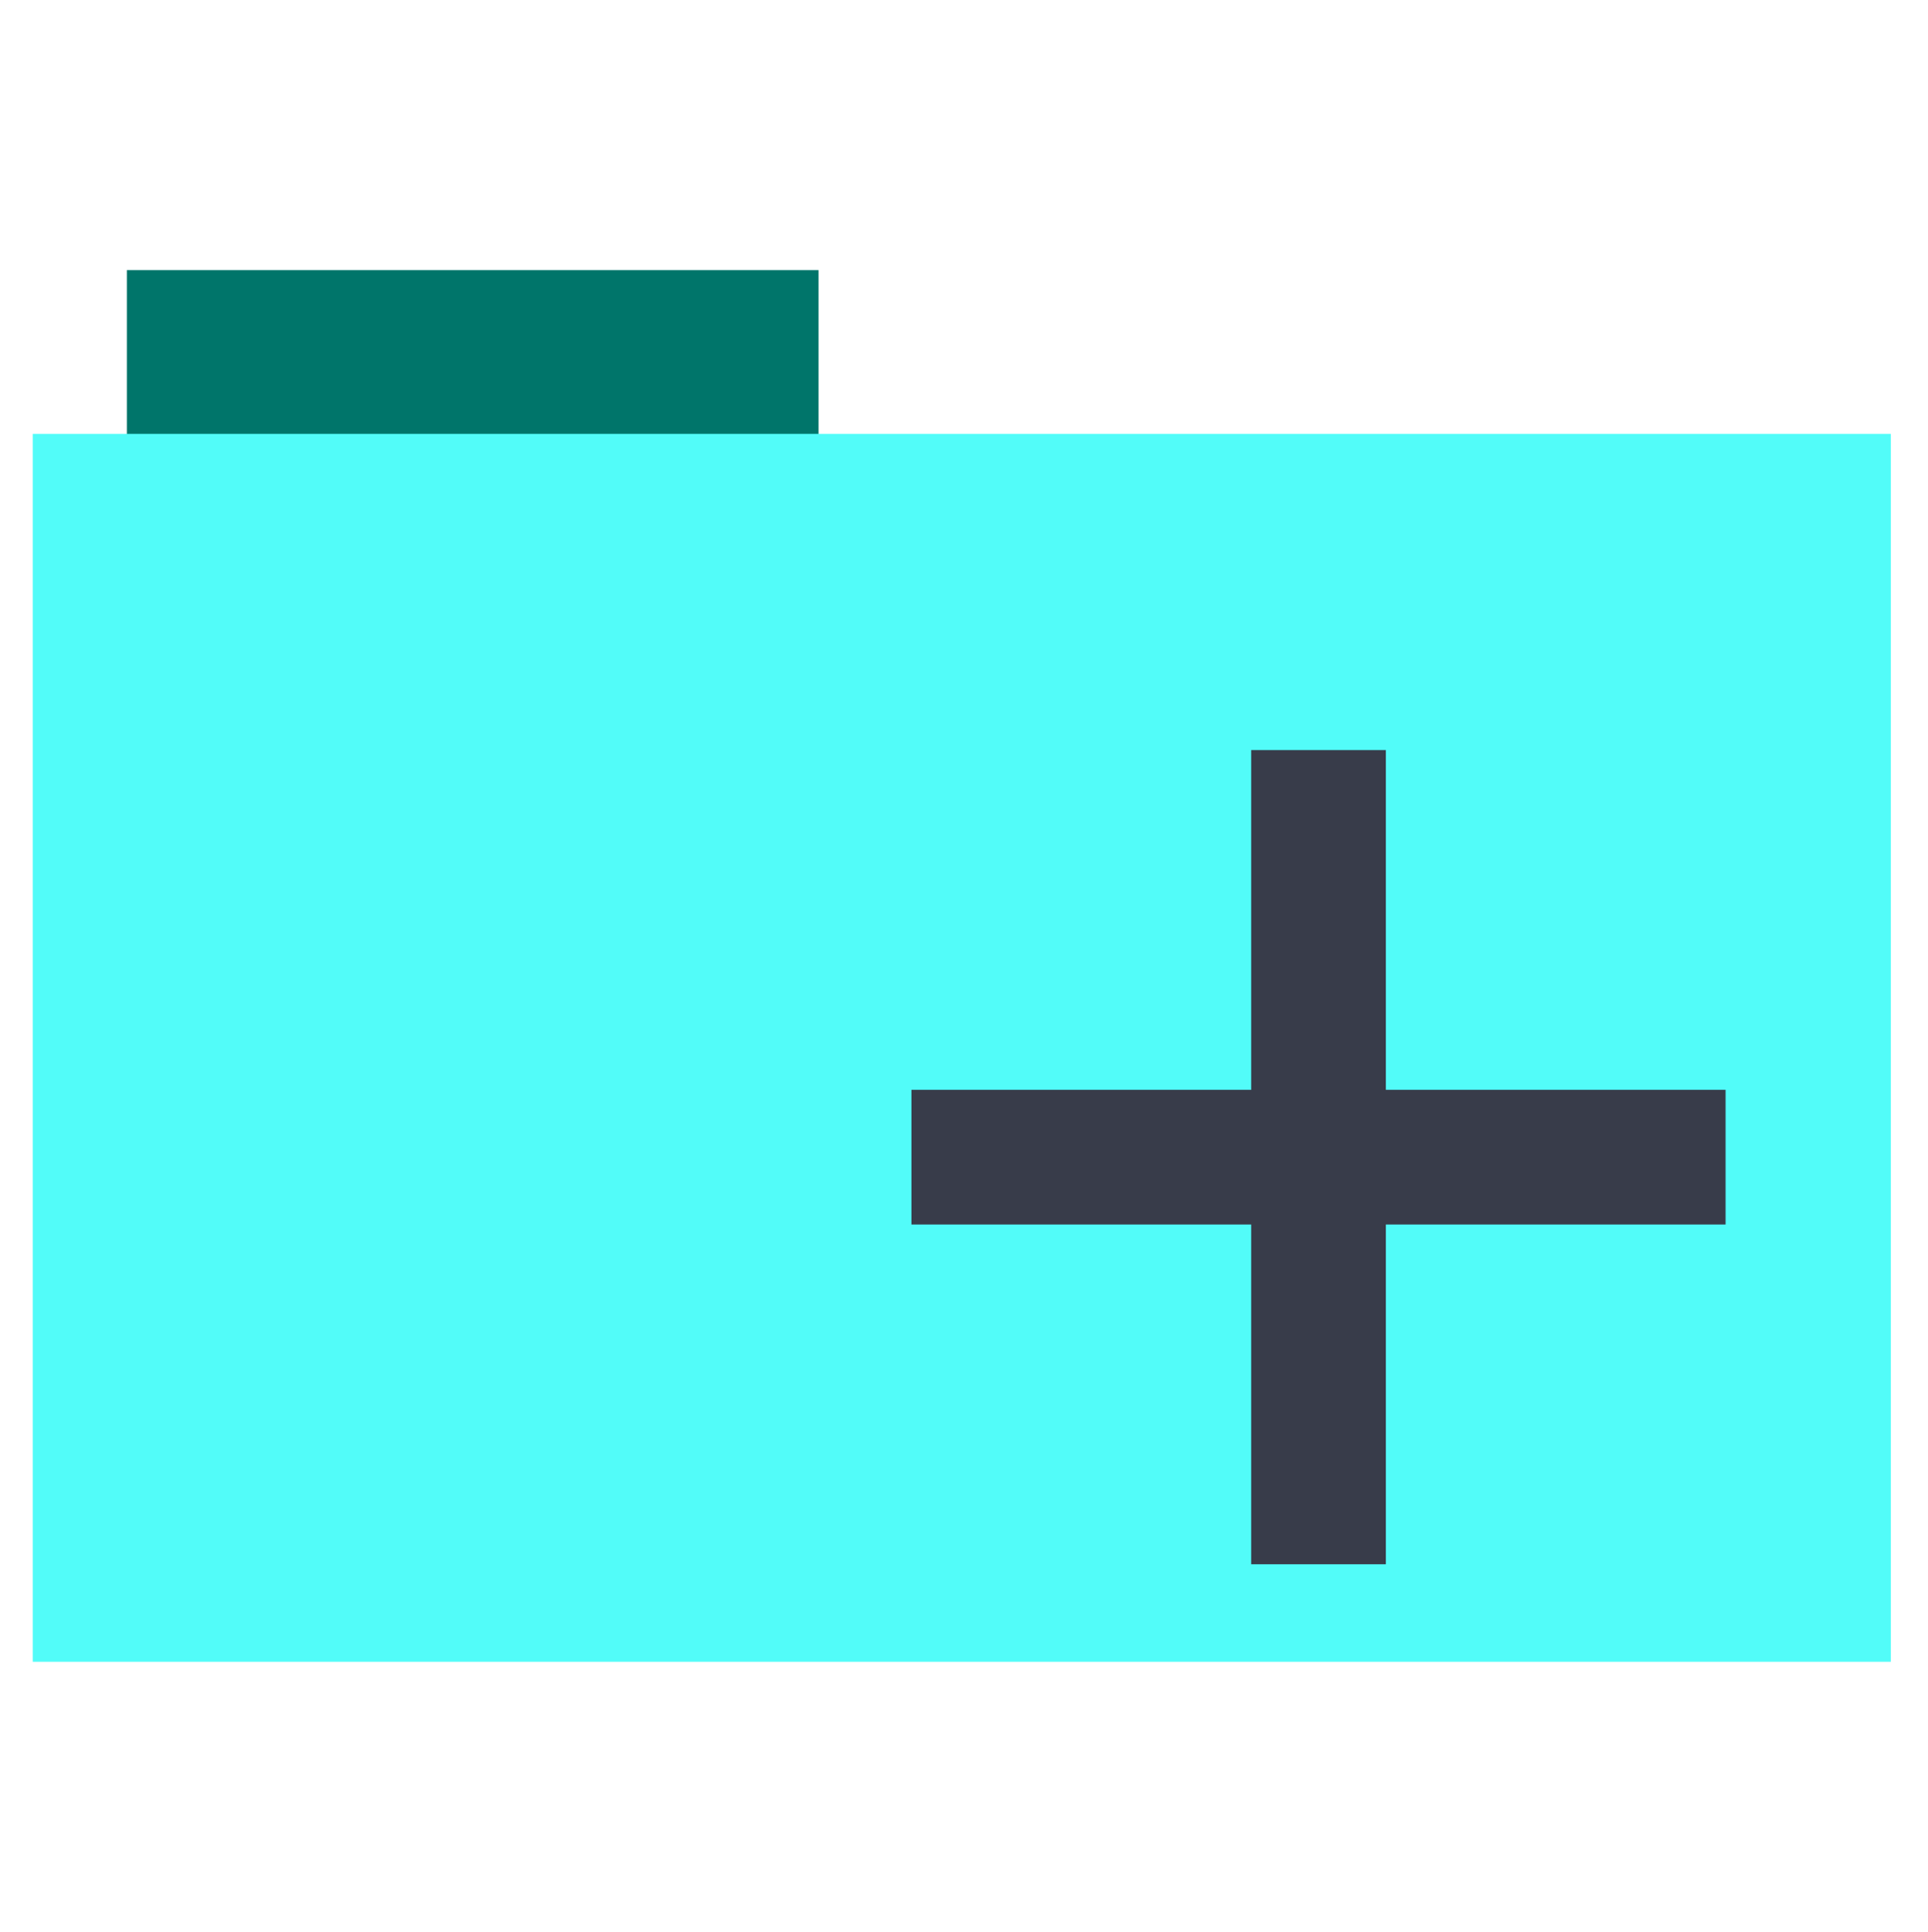 <svg height="513" width="512" xmlns="http://www.w3.org/2000/svg">
 <path d="m33.693 71.733h183.68v44.561h-183.68z" fill="#00756A" fill-rule="evenodd"/>
 <path d="m8.695 115.208h493.436v326.059h-493.436z" fill="#52fcf9" fill-rule="evenodd"/>
 <path d="m332.262 201.168c0 29.408 0 58.815 0 88.223-30.074 0-60.148 0-90.223 0 0 11.921 0 23.841 0 35.762 30.074 0 60.148 0 90.223 0 0 30.074 0 60.147 0 90.221 11.921 0 23.841 0 35.762 0 0-30.074 0-60.147 0-90.221 30.074 0 60.147 0 90.221 0 0-11.921 0-23.841 0-35.762-30.074 0-60.147 0-90.221 0 0-30.074 0-60.148 0-90.223-11.921 0-23.841 0-35.762 0v1z" fill="#383C4A" fill-rule="evenodd"/>
</svg>
